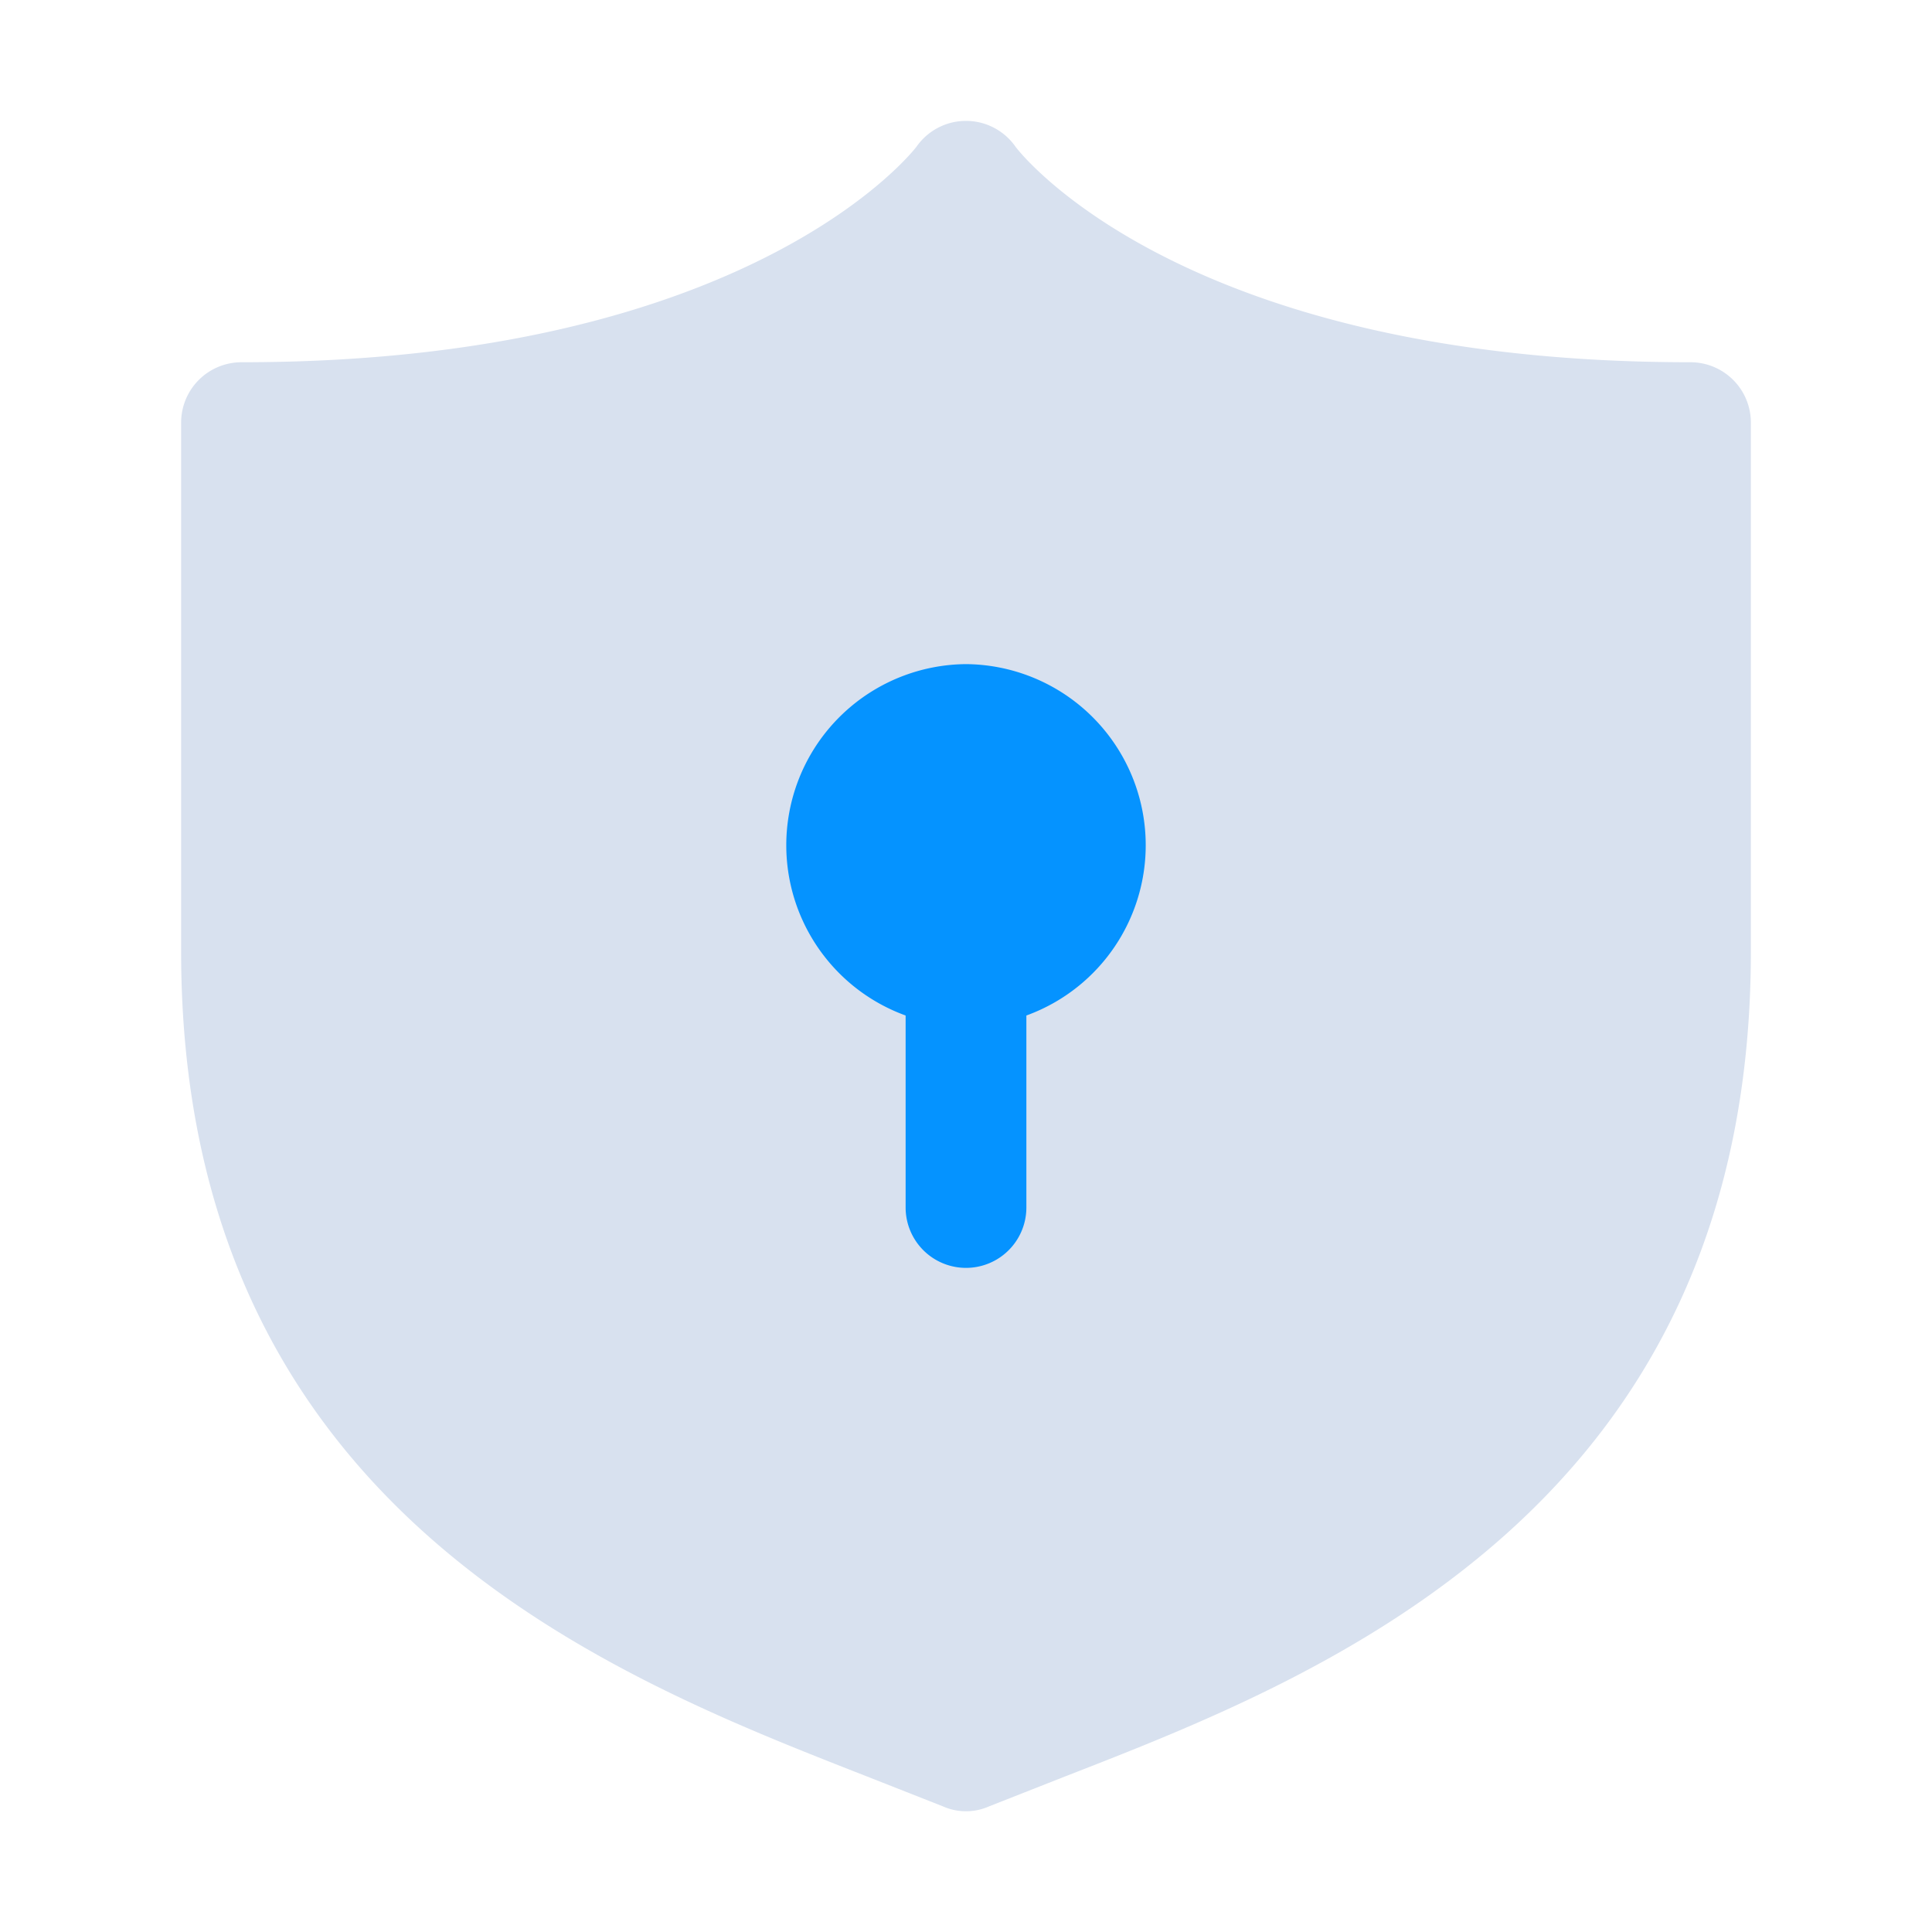 <svg xmlns="http://www.w3.org/2000/svg" viewBox="0 0 32 32"><defs><style>.cls-1{fill:#d8e1ef}.cls-2{fill:#0593ff}</style></defs><title/><g id="Shield_Lock" data-name="Shield Lock"><path d="M28,6C19.51,6,16.84,2.46,16.82,2.43a1,1,0,0,0-1.64,0S12.49,6,4,6A1,1,0,0,0,3,7v8.76c0,9.25,7.11,12,11.35,13.66l1.27.5a.94.94,0,0,0,.76,0l1.27-.5C21.89,27.77,29,25,29,15.76V7A1,1,0,0,0,28,6Z" class="cls-1"/><path d="M16,11a3,3,0,0,0-1,5.82V20a1,1,0,0,0,2,0V16.82A3,3,0,0,0,16,11Z" class="cls-2"/></g></svg>